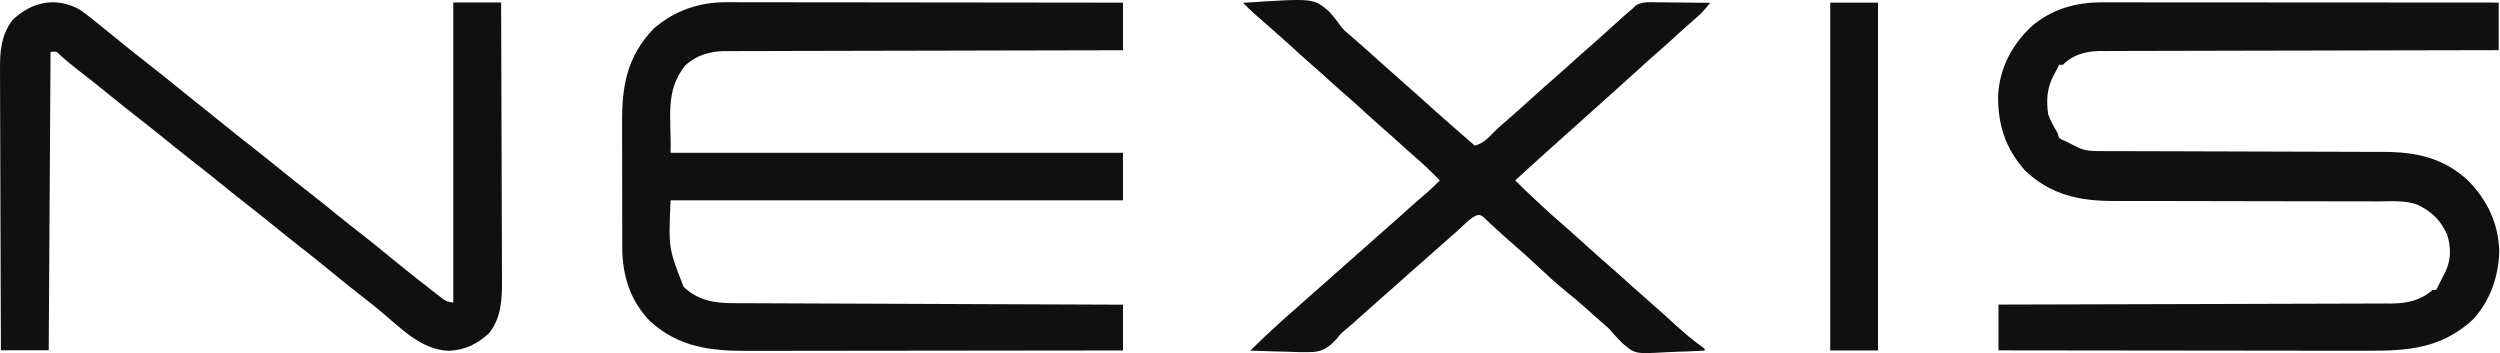 <svg width="177" height="25" viewBox="0 0 177 25" fill="none" xmlns="http://www.w3.org/2000/svg">
<path d="M5.662 0.692C6.206 1.077 6.723 1.489 7.236 1.913C7.576 2.193 7.92 2.47 8.263 2.747C8.439 2.89 8.616 3.033 8.792 3.176C9.35 3.628 9.912 4.074 10.479 4.515C11.328 5.174 12.162 5.849 12.996 6.526C13.371 6.83 13.747 7.131 14.125 7.431C14.591 7.801 15.054 8.174 15.516 8.549C16.336 9.214 17.16 9.872 17.994 10.52C18.666 11.044 19.328 11.58 19.989 12.118C20.547 12.57 21.11 13.016 21.677 13.457C22.425 14.038 23.161 14.632 23.896 15.228C24.451 15.678 25.011 16.122 25.575 16.559C26.26 17.091 26.933 17.636 27.601 18.188C28.565 18.982 29.542 19.757 30.531 20.52C30.639 20.605 30.746 20.689 30.857 20.776C30.948 20.847 31.039 20.917 31.133 20.99C31.207 21.048 31.282 21.105 31.358 21.165C31.608 21.334 31.608 21.334 32.093 21.427C32.093 14.414 32.093 7.4 32.093 0.174C33.211 0.174 34.328 0.174 35.479 0.174C35.491 2.954 35.5 5.734 35.506 8.515C35.508 9.806 35.512 11.097 35.518 12.388C35.523 13.514 35.527 14.639 35.528 15.765C35.528 16.36 35.53 16.956 35.534 17.552C35.537 18.113 35.538 18.675 35.538 19.236C35.538 19.442 35.539 19.647 35.541 19.852C35.553 21.176 35.492 22.448 34.665 23.549C33.837 24.336 32.944 24.789 31.784 24.837C29.801 24.774 28.361 23.204 26.919 22.012C26.437 21.614 25.948 21.227 25.453 20.844C24.771 20.316 24.101 19.773 23.435 19.224C22.694 18.613 21.946 18.013 21.187 17.425C20.607 16.973 20.034 16.513 19.464 16.049C18.817 15.524 18.168 15.005 17.511 14.494C16.763 13.913 16.027 13.32 15.292 12.723C14.734 12.271 14.172 11.825 13.604 11.384C12.857 10.803 12.12 10.21 11.386 9.613C10.828 9.161 10.266 8.714 9.698 8.274C8.952 7.693 8.216 7.101 7.482 6.505C6.825 5.971 6.16 5.448 5.49 4.93C5.094 4.622 4.71 4.306 4.336 3.973C3.998 3.632 3.998 3.632 3.579 3.673C3.536 10.644 3.493 17.615 3.449 24.797C2.331 24.797 1.214 24.797 0.063 24.797C0.051 21.997 0.042 19.198 0.036 16.398C0.034 15.099 0.03 13.799 0.024 12.499C0.019 11.366 0.015 10.232 0.014 9.099C0.014 8.499 0.012 7.899 0.008 7.3C0.005 6.734 0.004 6.169 0.004 5.604C0.004 5.397 0.003 5.19 0.001 4.984C-0.011 3.67 0.063 2.516 0.877 1.429C2.235 0.109 3.985 -0.251 5.662 0.692Z" fill="#101010"/>
<path d="M51.464 0.158C51.585 0.158 51.706 0.157 51.83 0.157C52.231 0.157 52.632 0.158 53.033 0.16C53.322 0.16 53.611 0.16 53.9 0.159C54.682 0.159 55.464 0.161 56.246 0.163C57.064 0.164 57.882 0.165 58.7 0.165C60.072 0.166 61.444 0.167 62.816 0.169C64.229 0.172 65.642 0.174 67.055 0.175C67.186 0.175 67.186 0.175 67.319 0.175C67.757 0.175 68.194 0.176 68.632 0.176C72.257 0.179 75.882 0.183 79.507 0.189C79.507 1.301 79.507 2.413 79.507 3.558C78.963 3.559 78.963 3.559 78.409 3.56C74.995 3.565 71.581 3.572 68.166 3.582C67.817 3.583 67.467 3.584 67.118 3.585C67.031 3.586 66.944 3.586 66.855 3.586C65.449 3.59 64.044 3.592 62.639 3.594C61.196 3.595 59.753 3.599 58.31 3.604C57.501 3.607 56.691 3.609 55.88 3.609C55.118 3.609 54.355 3.611 53.592 3.616C53.312 3.617 53.033 3.617 52.753 3.616C52.371 3.615 51.988 3.618 51.605 3.621C51.441 3.619 51.441 3.619 51.273 3.618C50.253 3.632 49.301 3.921 48.535 4.611C47.028 6.471 47.55 8.36 47.477 10.816C58.047 10.816 68.617 10.816 79.507 10.816C79.507 11.928 79.507 13.04 79.507 14.185C68.937 14.185 58.367 14.185 47.477 14.185C47.328 17.578 47.328 17.578 48.405 20.317C49.431 21.272 50.553 21.461 51.903 21.463C52.08 21.464 52.08 21.464 52.261 21.465C52.656 21.467 53.052 21.468 53.447 21.469C53.731 21.47 54.015 21.471 54.298 21.473C55.068 21.476 55.839 21.479 56.609 21.482C57.413 21.485 58.218 21.488 59.023 21.491C60.547 21.498 62.071 21.504 63.595 21.509C65.33 21.516 67.065 21.523 68.8 21.53C72.369 21.545 75.938 21.559 79.507 21.572C79.507 22.641 79.507 23.71 79.507 24.812C75.763 24.818 72.019 24.822 68.275 24.825C66.537 24.827 64.798 24.828 63.06 24.831C61.544 24.834 60.029 24.836 58.513 24.836C57.711 24.837 56.909 24.837 56.106 24.839C55.351 24.841 54.595 24.841 53.839 24.841C53.563 24.841 53.286 24.842 53.009 24.843C50.346 24.852 48.086 24.609 46.025 22.744C44.598 21.274 44.05 19.459 44.056 17.456C44.055 17.337 44.054 17.218 44.054 17.096C44.052 16.706 44.052 16.317 44.053 15.928C44.052 15.654 44.051 15.381 44.051 15.107C44.05 14.536 44.05 13.965 44.05 13.393C44.051 12.664 44.049 11.936 44.046 11.207C44.044 10.643 44.044 10.079 44.044 9.514C44.044 9.246 44.044 8.977 44.042 8.709C44.031 6.055 44.386 3.987 46.305 2.003C47.798 0.729 49.52 0.145 51.464 0.158Z" fill="#101010"/>
<path d="M88.007 0.201C93.007 -0.13 93.007 -0.13 94.088 0.804C94.378 1.121 94.642 1.445 94.885 1.799C95.087 2.084 95.328 2.291 95.6 2.509C96.317 3.124 97.015 3.759 97.718 4.39C98.211 4.833 98.704 5.274 99.205 5.709C99.933 6.34 100.647 6.986 101.363 7.63C102.028 8.227 102.696 8.817 103.371 9.402C103.567 9.572 103.762 9.742 103.957 9.912C104.045 9.988 104.132 10.064 104.222 10.143C104.285 10.197 104.348 10.252 104.413 10.309C105.008 10.148 105.318 9.821 105.731 9.391C106.05 9.067 106.391 8.775 106.736 8.479C107.27 8.017 107.794 7.542 108.319 7.069C109.555 5.959 109.555 5.959 110.134 5.457C110.68 4.984 111.214 4.497 111.749 4.012C112.117 3.68 112.49 3.355 112.864 3.032C113.197 2.74 113.525 2.442 113.853 2.145C115.062 1.048 115.062 1.048 115.611 0.59C115.678 0.522 115.745 0.455 115.814 0.386C116.281 0.113 116.739 0.153 117.265 0.163C117.428 0.164 117.428 0.164 117.595 0.164C117.943 0.167 118.29 0.172 118.638 0.176C118.874 0.178 119.11 0.18 119.346 0.182C119.924 0.186 120.501 0.193 121.079 0.201C120.773 0.587 120.482 0.937 120.103 1.254C119.638 1.649 119.185 2.056 118.735 2.469C118.306 2.863 117.875 3.254 117.433 3.635C116.928 4.071 116.437 4.521 115.945 4.971C115.317 5.546 114.683 6.114 114.048 6.68C113.831 6.875 113.614 7.069 113.397 7.264C112.529 8.041 111.661 8.819 110.793 9.596C110.685 9.693 110.577 9.789 110.466 9.889C110.253 10.08 110.039 10.271 109.826 10.462C108.971 11.226 108.123 11.998 107.277 12.771C107.799 13.298 108.337 13.806 108.881 14.31C108.968 14.391 109.055 14.472 109.144 14.555C109.649 15.022 110.157 15.482 110.679 15.93C111.315 16.479 111.936 17.047 112.561 17.609C113.051 18.049 113.542 18.488 114.04 18.919C114.586 19.392 115.12 19.879 115.655 20.364C116.026 20.699 116.402 21.027 116.78 21.354C117.081 21.617 117.38 21.884 117.678 22.151C117.787 22.249 117.896 22.347 118.009 22.448C118.234 22.65 118.457 22.853 118.68 23.056C119.268 23.59 119.858 24.093 120.506 24.552C120.597 24.622 120.597 24.622 120.688 24.694C120.688 24.737 120.688 24.779 120.688 24.824C119.996 24.863 119.305 24.89 118.612 24.909C118.377 24.917 118.142 24.927 117.908 24.941C115.752 25.062 115.752 25.062 114.851 24.284C114.521 23.96 114.22 23.619 113.918 23.268C113.739 23.105 113.559 22.945 113.373 22.791C112.993 22.464 112.621 22.131 112.25 21.794C111.81 21.399 111.362 21.021 110.899 20.652C110.109 20.017 109.376 19.326 108.637 18.633C108.231 18.252 107.816 17.882 107.393 17.519C107.09 17.258 106.793 16.991 106.496 16.724C106.387 16.627 106.278 16.529 106.166 16.429C105.958 16.242 105.752 16.053 105.549 15.86C105.459 15.777 105.369 15.693 105.276 15.606C105.157 15.493 105.157 15.493 105.036 15.378C104.814 15.21 104.814 15.21 104.552 15.242C104.191 15.404 103.953 15.628 103.664 15.898C103.549 16.004 103.435 16.11 103.316 16.219C103.206 16.321 103.095 16.424 102.981 16.53C102.808 16.682 102.634 16.833 102.46 16.983C102.066 17.325 101.676 17.671 101.288 18.02C100.817 18.443 100.342 18.861 99.864 19.275C99.555 19.546 99.25 19.819 98.944 20.093C98.473 20.516 97.999 20.934 97.52 21.349C97.211 21.619 96.906 21.893 96.601 22.167C95.664 23.008 95.664 23.008 95.185 23.406C94.9 23.652 94.9 23.652 94.665 23.954C94.181 24.497 93.758 24.839 93.025 24.918C92.344 24.953 91.666 24.926 90.986 24.896C90.747 24.891 90.508 24.885 90.269 24.881C89.689 24.868 89.109 24.848 88.528 24.824C88.882 24.469 89.237 24.116 89.605 23.776C89.68 23.706 89.754 23.637 89.832 23.566C89.909 23.494 89.986 23.423 90.066 23.349C90.188 23.237 90.188 23.237 90.311 23.123C90.799 22.674 91.291 22.232 91.793 21.8C92.097 21.537 92.396 21.269 92.695 21.001C93.165 20.578 93.64 20.16 94.119 19.745C94.427 19.475 94.733 19.201 95.038 18.927C95.509 18.504 95.984 18.086 96.462 17.672C96.771 17.401 97.077 17.128 97.382 16.854C97.853 16.431 98.328 16.013 98.806 15.598C99.226 15.23 99.641 14.856 100.056 14.483C100.429 14.15 100.806 13.823 101.185 13.498C101.446 13.265 101.693 13.02 101.939 12.771C101.36 12.181 100.771 11.614 100.142 11.075C99.803 10.782 99.472 10.481 99.14 10.18C98.734 9.811 98.326 9.444 97.911 9.086C97.397 8.642 96.896 8.183 96.395 7.724C95.951 7.317 95.501 6.919 95.046 6.526C94.588 6.126 94.141 5.715 93.691 5.307C93.407 5.052 93.122 4.8 92.833 4.55C92.319 4.106 91.819 3.647 91.318 3.188C90.874 2.783 90.425 2.385 89.971 1.993C88.632 0.823 88.632 0.823 88.007 0.201Z" fill="#101010"/>
<path d="M129.579 0.189C130.696 0.189 131.813 0.189 132.964 0.189C132.964 8.314 132.964 16.44 132.964 24.811C131.847 24.811 130.73 24.811 129.579 24.811C129.579 16.686 129.579 8.56 129.579 0.189Z" fill="#101010"/>
<path d="M148.803 0.166C148.983 0.166 148.983 0.166 149.167 0.166C149.57 0.166 149.972 0.166 150.375 0.167C150.664 0.167 150.953 0.167 151.241 0.167C152.026 0.167 152.81 0.168 153.594 0.169C154.413 0.169 155.233 0.169 156.052 0.17C157.427 0.17 158.803 0.171 160.178 0.172C161.594 0.173 163.011 0.174 164.427 0.175C164.558 0.175 164.558 0.175 164.692 0.175C165.13 0.175 165.568 0.175 166.006 0.175C169.64 0.177 173.274 0.179 176.908 0.182C176.908 1.294 176.908 2.406 176.908 3.551C176.364 3.552 176.364 3.552 175.81 3.553C172.396 3.557 168.981 3.565 165.567 3.575C165.218 3.576 164.868 3.577 164.519 3.578C164.432 3.578 164.345 3.579 164.255 3.579C162.85 3.583 161.445 3.585 160.04 3.587C158.597 3.588 157.154 3.592 155.711 3.597C154.901 3.6 154.091 3.602 153.281 3.602C152.519 3.602 151.756 3.604 150.993 3.608C150.713 3.609 150.434 3.61 150.154 3.609C149.772 3.608 149.389 3.61 149.006 3.614C148.842 3.612 148.842 3.612 148.674 3.61C147.68 3.625 146.757 3.87 146.05 4.588C145.964 4.588 145.878 4.588 145.789 4.588C145.733 4.701 145.733 4.701 145.676 4.816C145.585 4.995 145.49 5.174 145.39 5.348C144.923 6.232 144.874 7.105 145.008 8.087C145.178 8.554 145.403 8.958 145.659 9.383C145.702 9.511 145.745 9.639 145.789 9.772C146.028 9.917 146.028 9.917 146.31 10.031C146.441 10.097 146.441 10.097 146.575 10.165C146.706 10.231 146.706 10.231 146.839 10.298C146.97 10.364 146.97 10.364 147.104 10.432C147.637 10.684 148.064 10.695 148.649 10.697C148.742 10.697 148.834 10.697 148.93 10.698C149.242 10.699 149.554 10.699 149.865 10.699C150.089 10.7 150.312 10.7 150.535 10.701C151.017 10.703 151.498 10.704 151.98 10.705C152.742 10.706 153.505 10.709 154.267 10.711C156.435 10.72 158.603 10.726 160.771 10.731C161.968 10.733 163.165 10.737 164.362 10.742C164.995 10.745 165.628 10.747 166.261 10.747C166.858 10.748 167.454 10.75 168.05 10.753C168.268 10.754 168.486 10.754 168.704 10.754C171.043 10.75 173.053 11.173 174.792 12.837C176.127 14.221 176.888 15.845 176.949 17.774C176.908 19.559 176.301 21.331 175.056 22.651C172.812 24.683 170.465 24.844 167.582 24.834C167.297 24.834 167.012 24.834 166.727 24.834C165.957 24.834 165.186 24.833 164.416 24.831C163.61 24.829 162.803 24.829 161.997 24.829C160.472 24.828 158.946 24.826 157.421 24.823C155.684 24.82 153.946 24.819 152.209 24.818C148.637 24.815 145.065 24.81 141.493 24.805C141.493 23.735 141.493 22.666 141.493 21.565C141.85 21.564 142.208 21.563 142.576 21.562C145.944 21.555 149.312 21.546 152.681 21.534C154.412 21.528 156.144 21.523 157.875 21.52C159.385 21.517 160.894 21.512 162.404 21.506C163.203 21.503 164.002 21.501 164.801 21.5C165.554 21.499 166.306 21.497 167.059 21.493C167.334 21.492 167.61 21.491 167.886 21.491C168.264 21.492 168.641 21.489 169.019 21.487C169.127 21.487 169.235 21.488 169.346 21.489C170.428 21.476 171.404 21.265 172.221 20.528C172.307 20.528 172.393 20.528 172.481 20.528C172.519 20.453 172.556 20.379 172.595 20.302C172.688 20.116 172.782 19.931 172.876 19.746C172.92 19.659 172.965 19.572 173.01 19.483C173.055 19.396 173.099 19.309 173.145 19.219C173.54 18.39 173.538 17.474 173.255 16.608C172.762 15.544 172.201 15.011 171.166 14.495C170.272 14.168 169.285 14.254 168.345 14.258C168.123 14.257 167.901 14.256 167.679 14.255C167.203 14.254 166.726 14.254 166.25 14.254C165.495 14.255 164.74 14.253 163.986 14.251C162.382 14.246 160.779 14.244 159.176 14.243C157.447 14.241 155.718 14.239 153.989 14.233C153.24 14.231 152.492 14.231 151.743 14.232C151.275 14.232 150.807 14.23 150.339 14.229C150.124 14.228 149.908 14.228 149.693 14.229C147.265 14.238 145.193 13.809 143.387 12.084C141.972 10.512 141.443 8.819 141.465 6.746C141.576 4.829 142.438 3.17 143.836 1.866C145.245 0.651 146.971 0.16 148.803 0.166Z" fill="#101010"/>
</svg>

